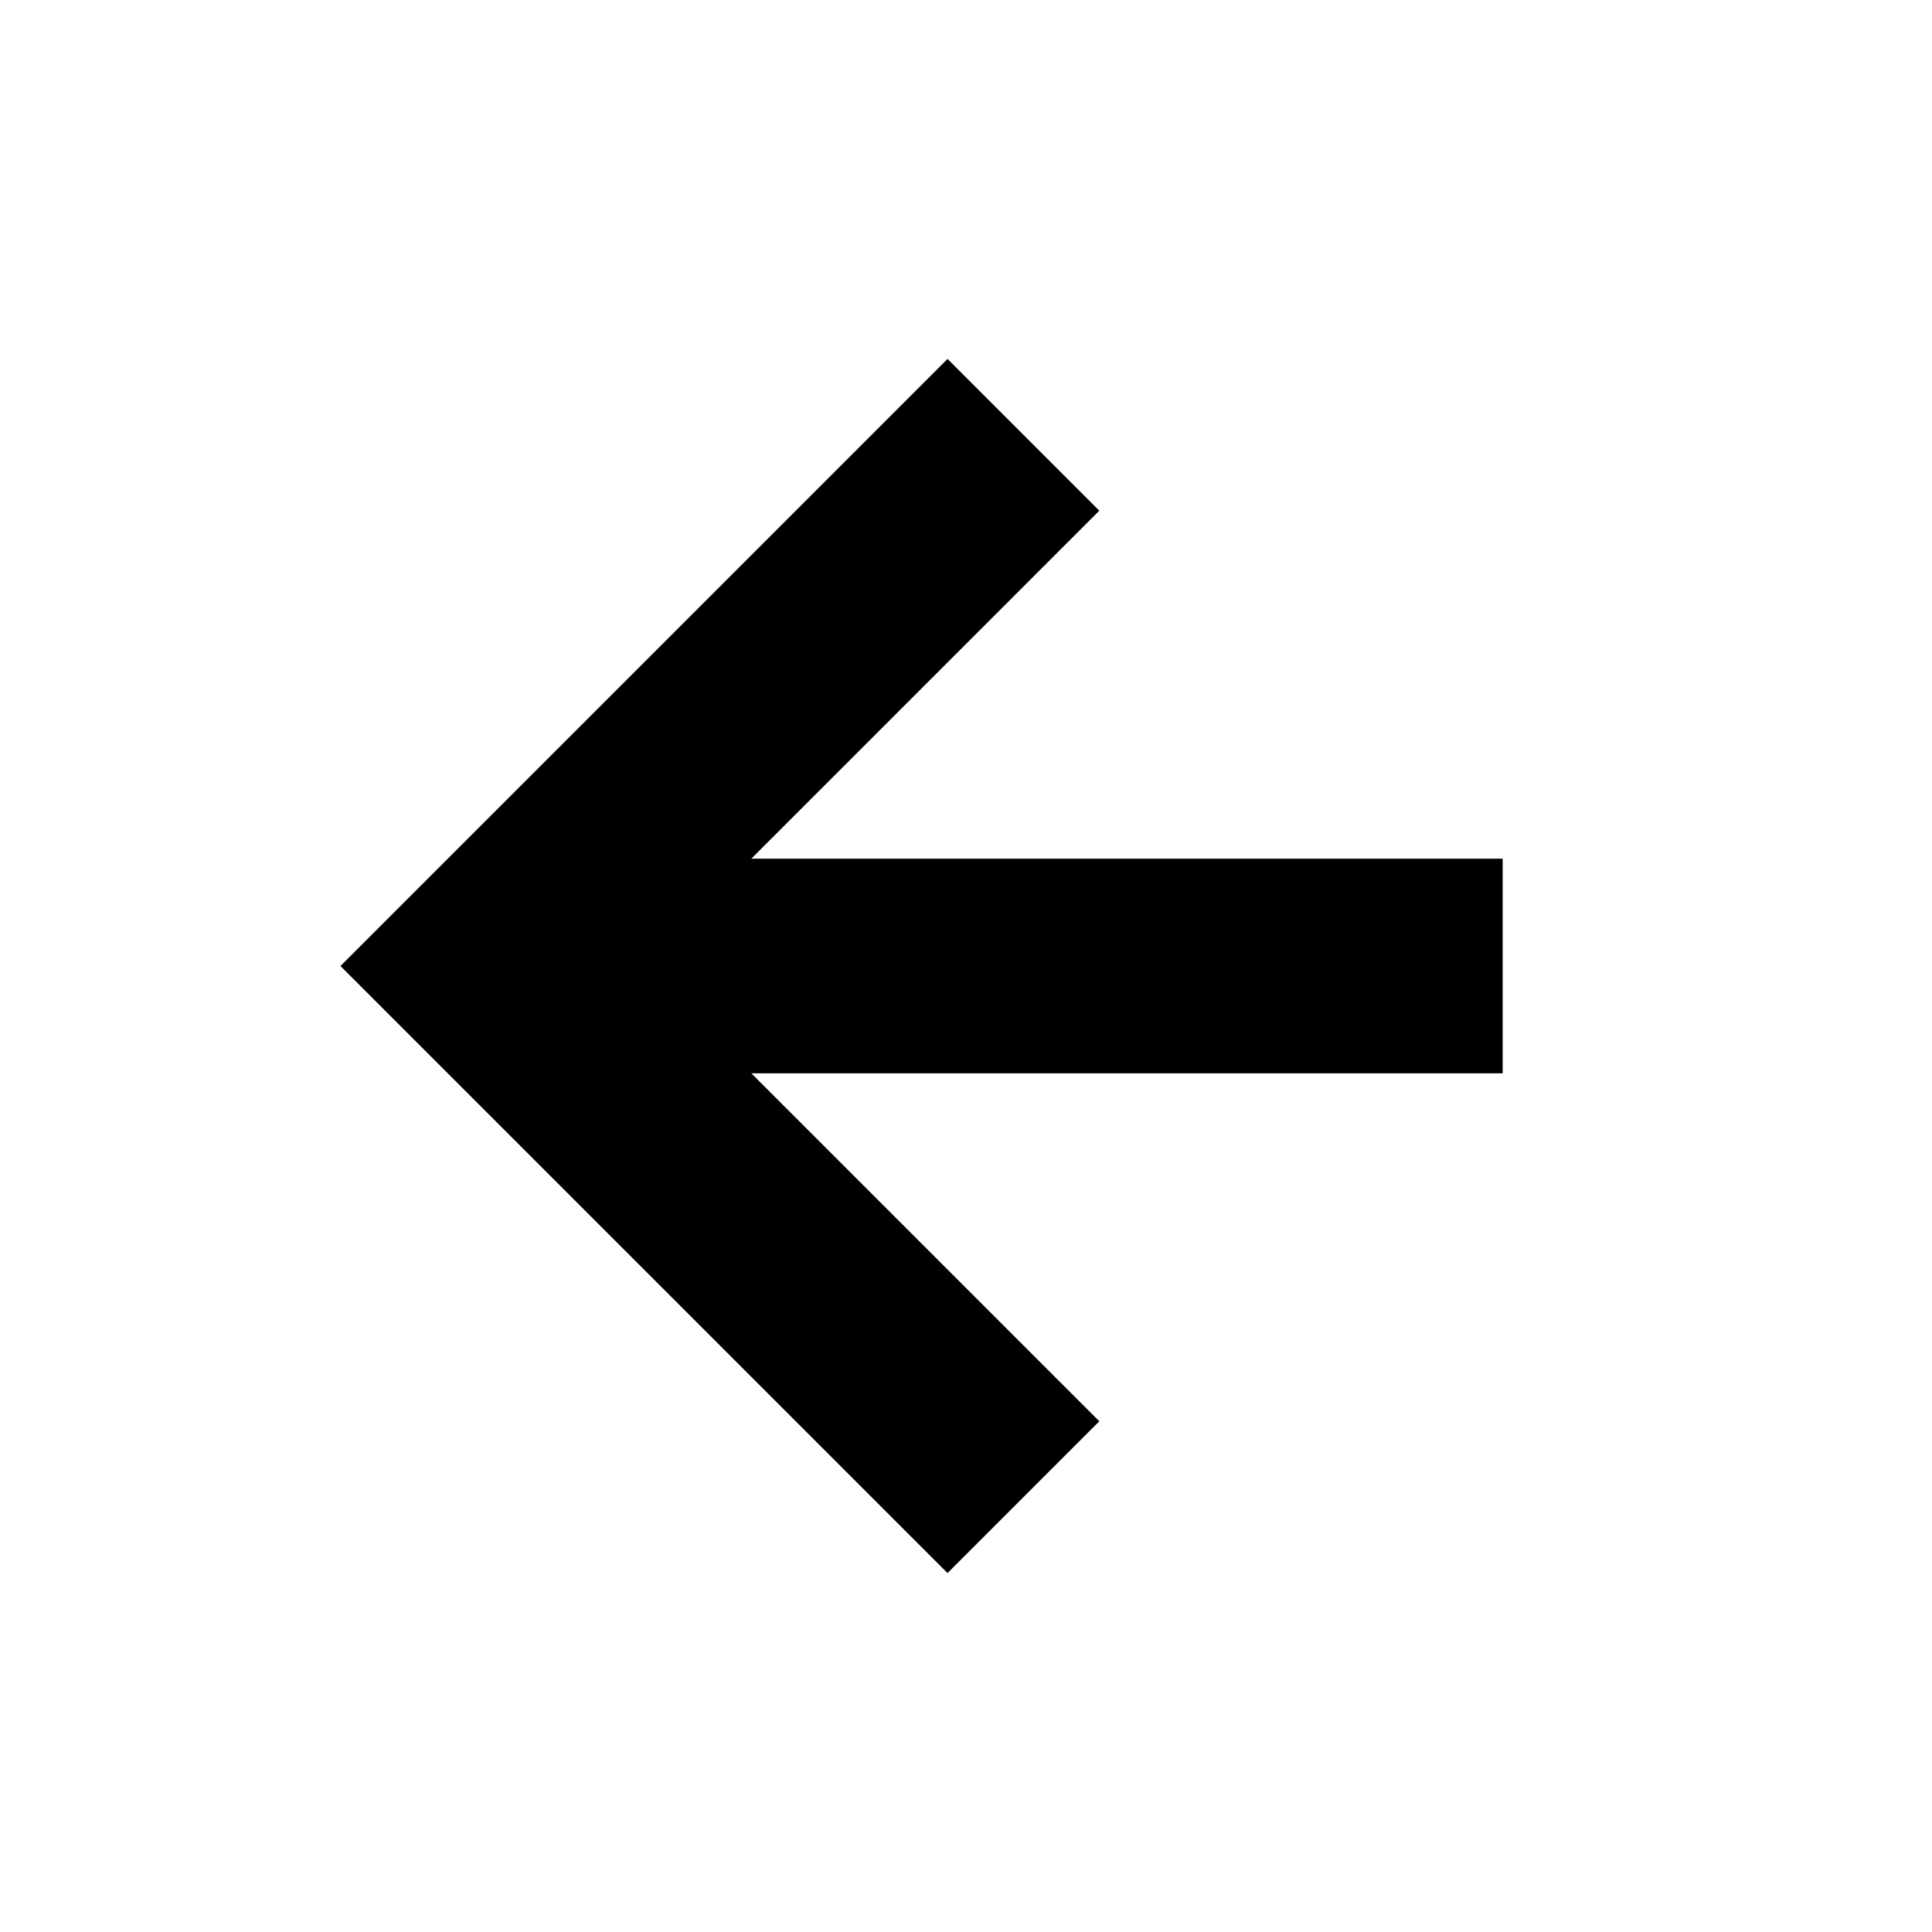 <svg width="9" height="9" version="1.1" viewBox="0 0 9 9" xmlns="http://www.w3.org/2000/svg">
	<path d="m4.414 1.672-2.828 2.828 2.828 2.828 0.707-0.707-1.621-1.621h3.5v-1h-3.5l1.621-1.621-0.707-0.707z"/>
</svg>
